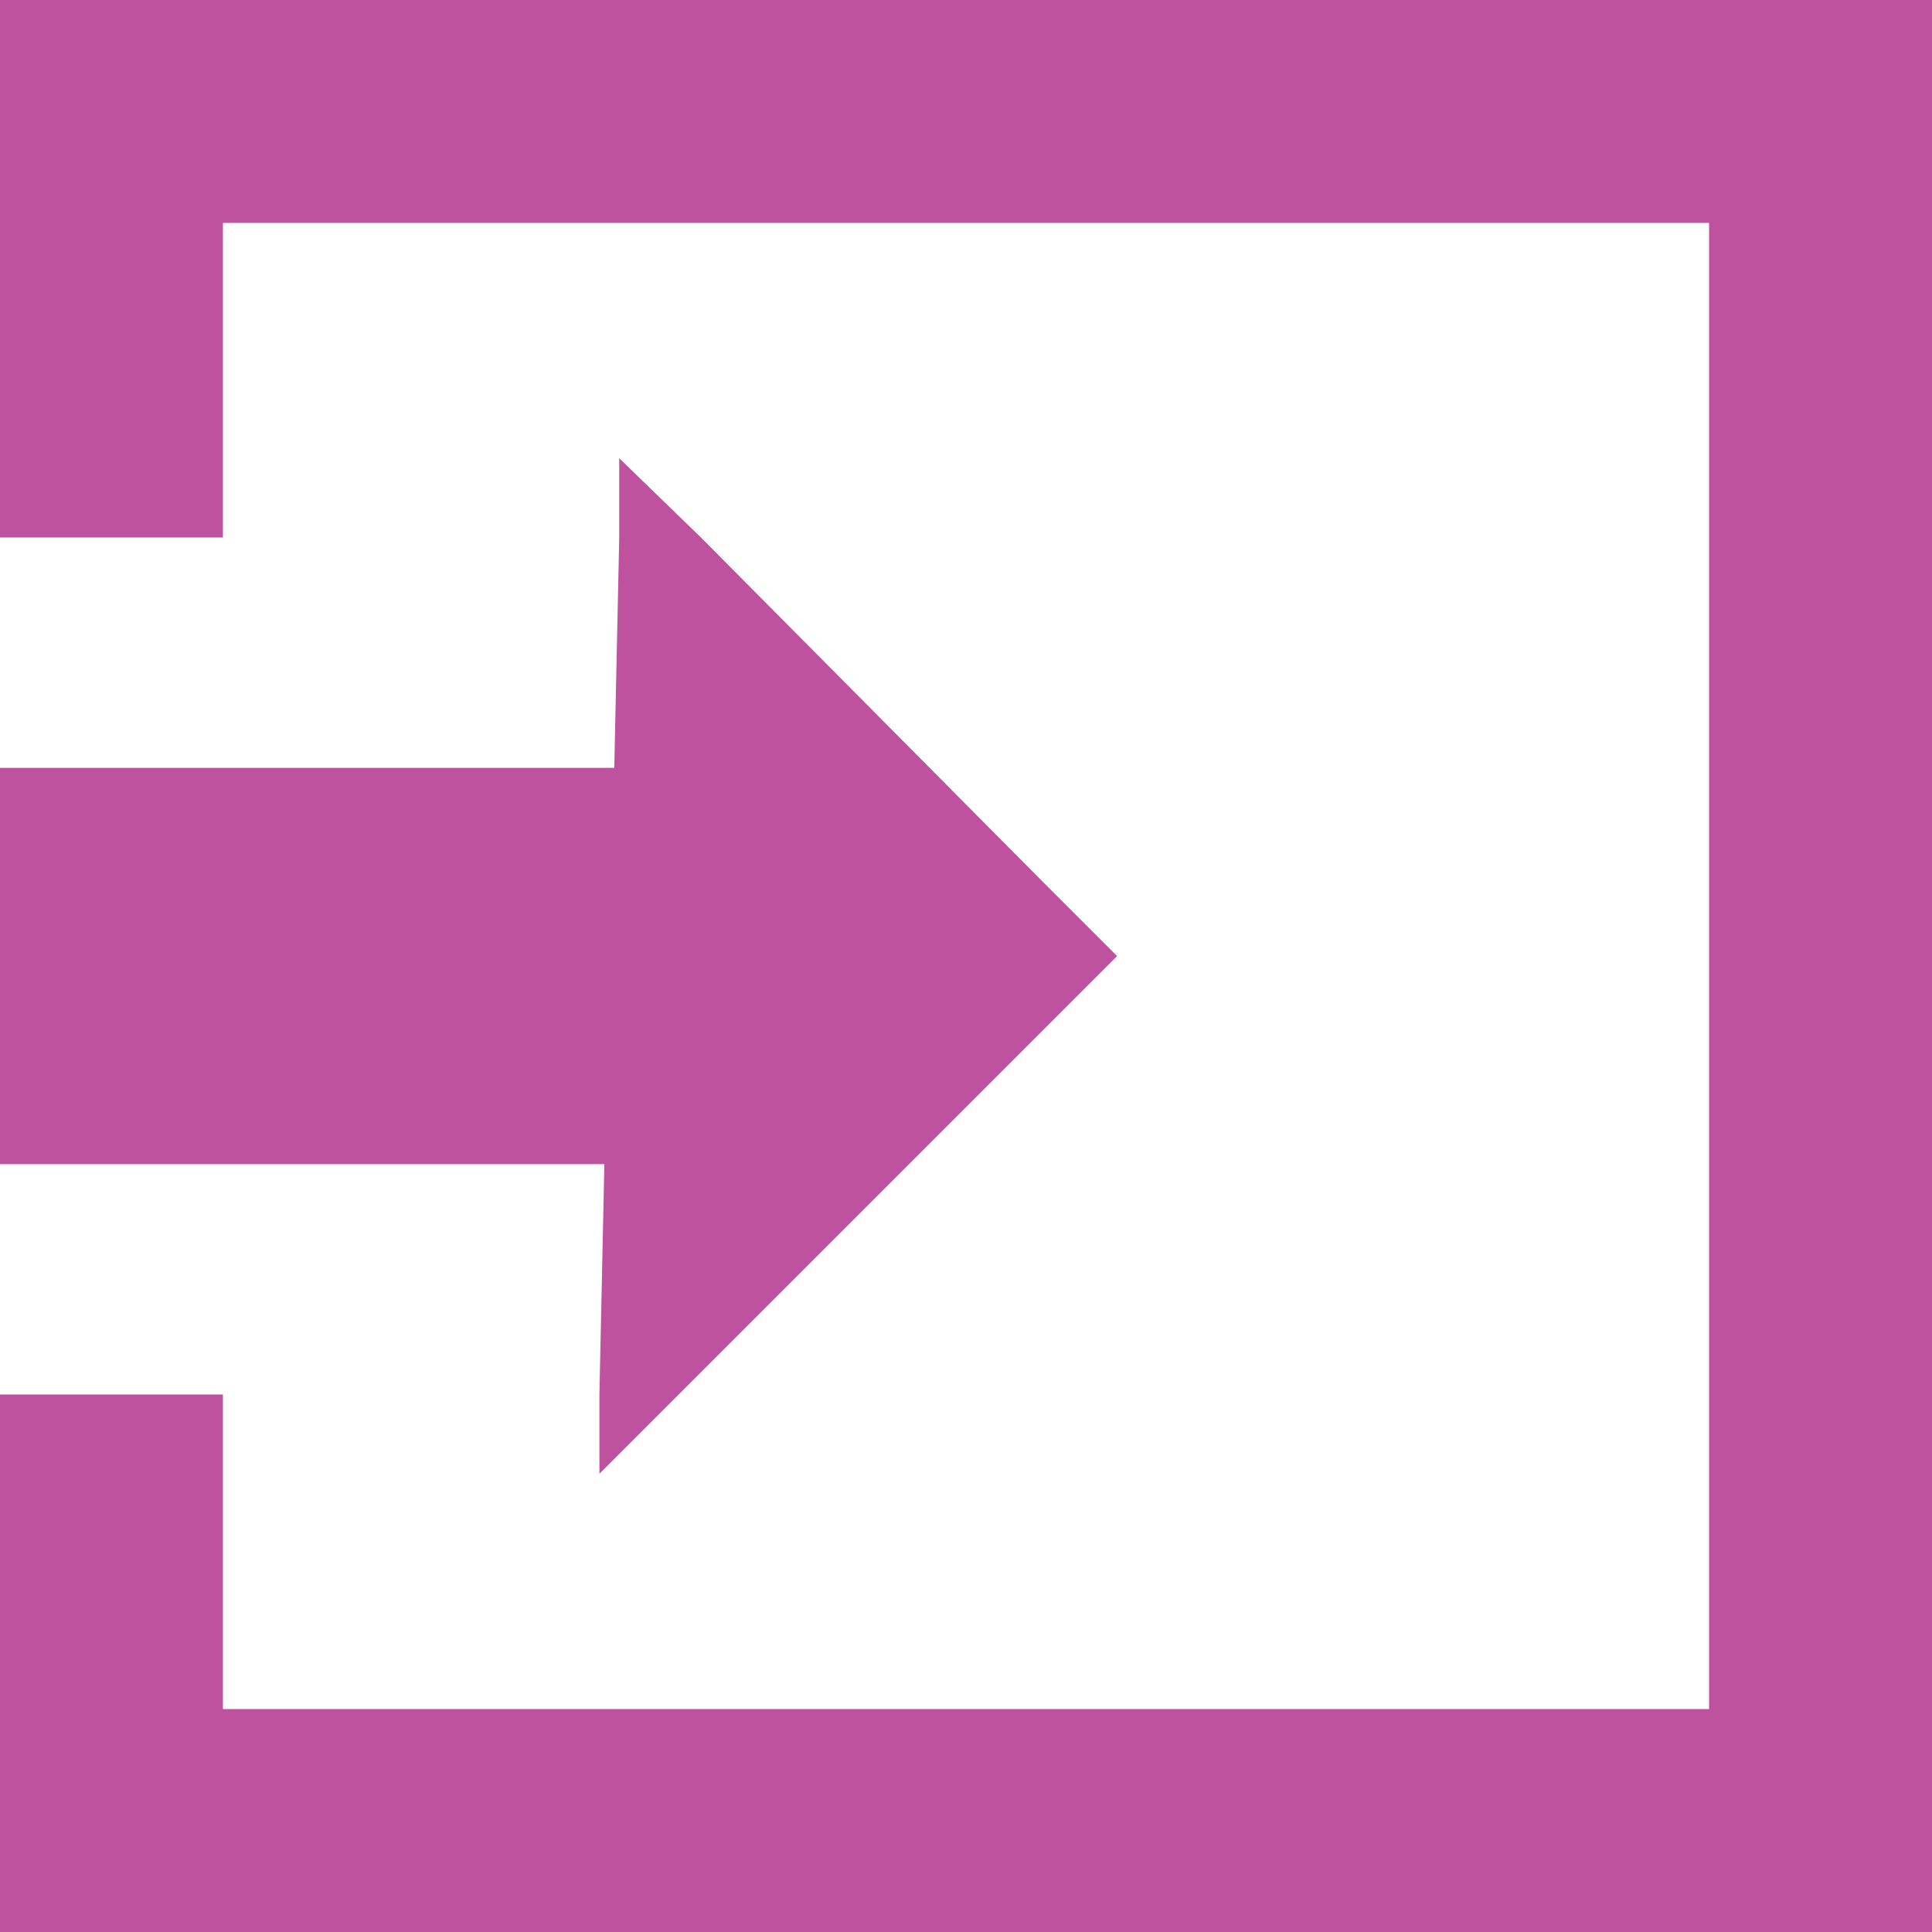 <svg id="Layer_1" xmlns="http://www.w3.org/2000/svg" viewBox="0 0 78 78"><style>.st0{fill:#be529f}</style><path class="st0" d="M0 0v21.7h9V9h60v60H9V56.3H0V78h78V0H0z"/><path class="st0" d="M24.2 56.3l.2-9.3H0V31h24.8l.2-9.3v-3.2l3.3 3.2 13.8 13.9 3 3-20.9 20.9z"/></svg>